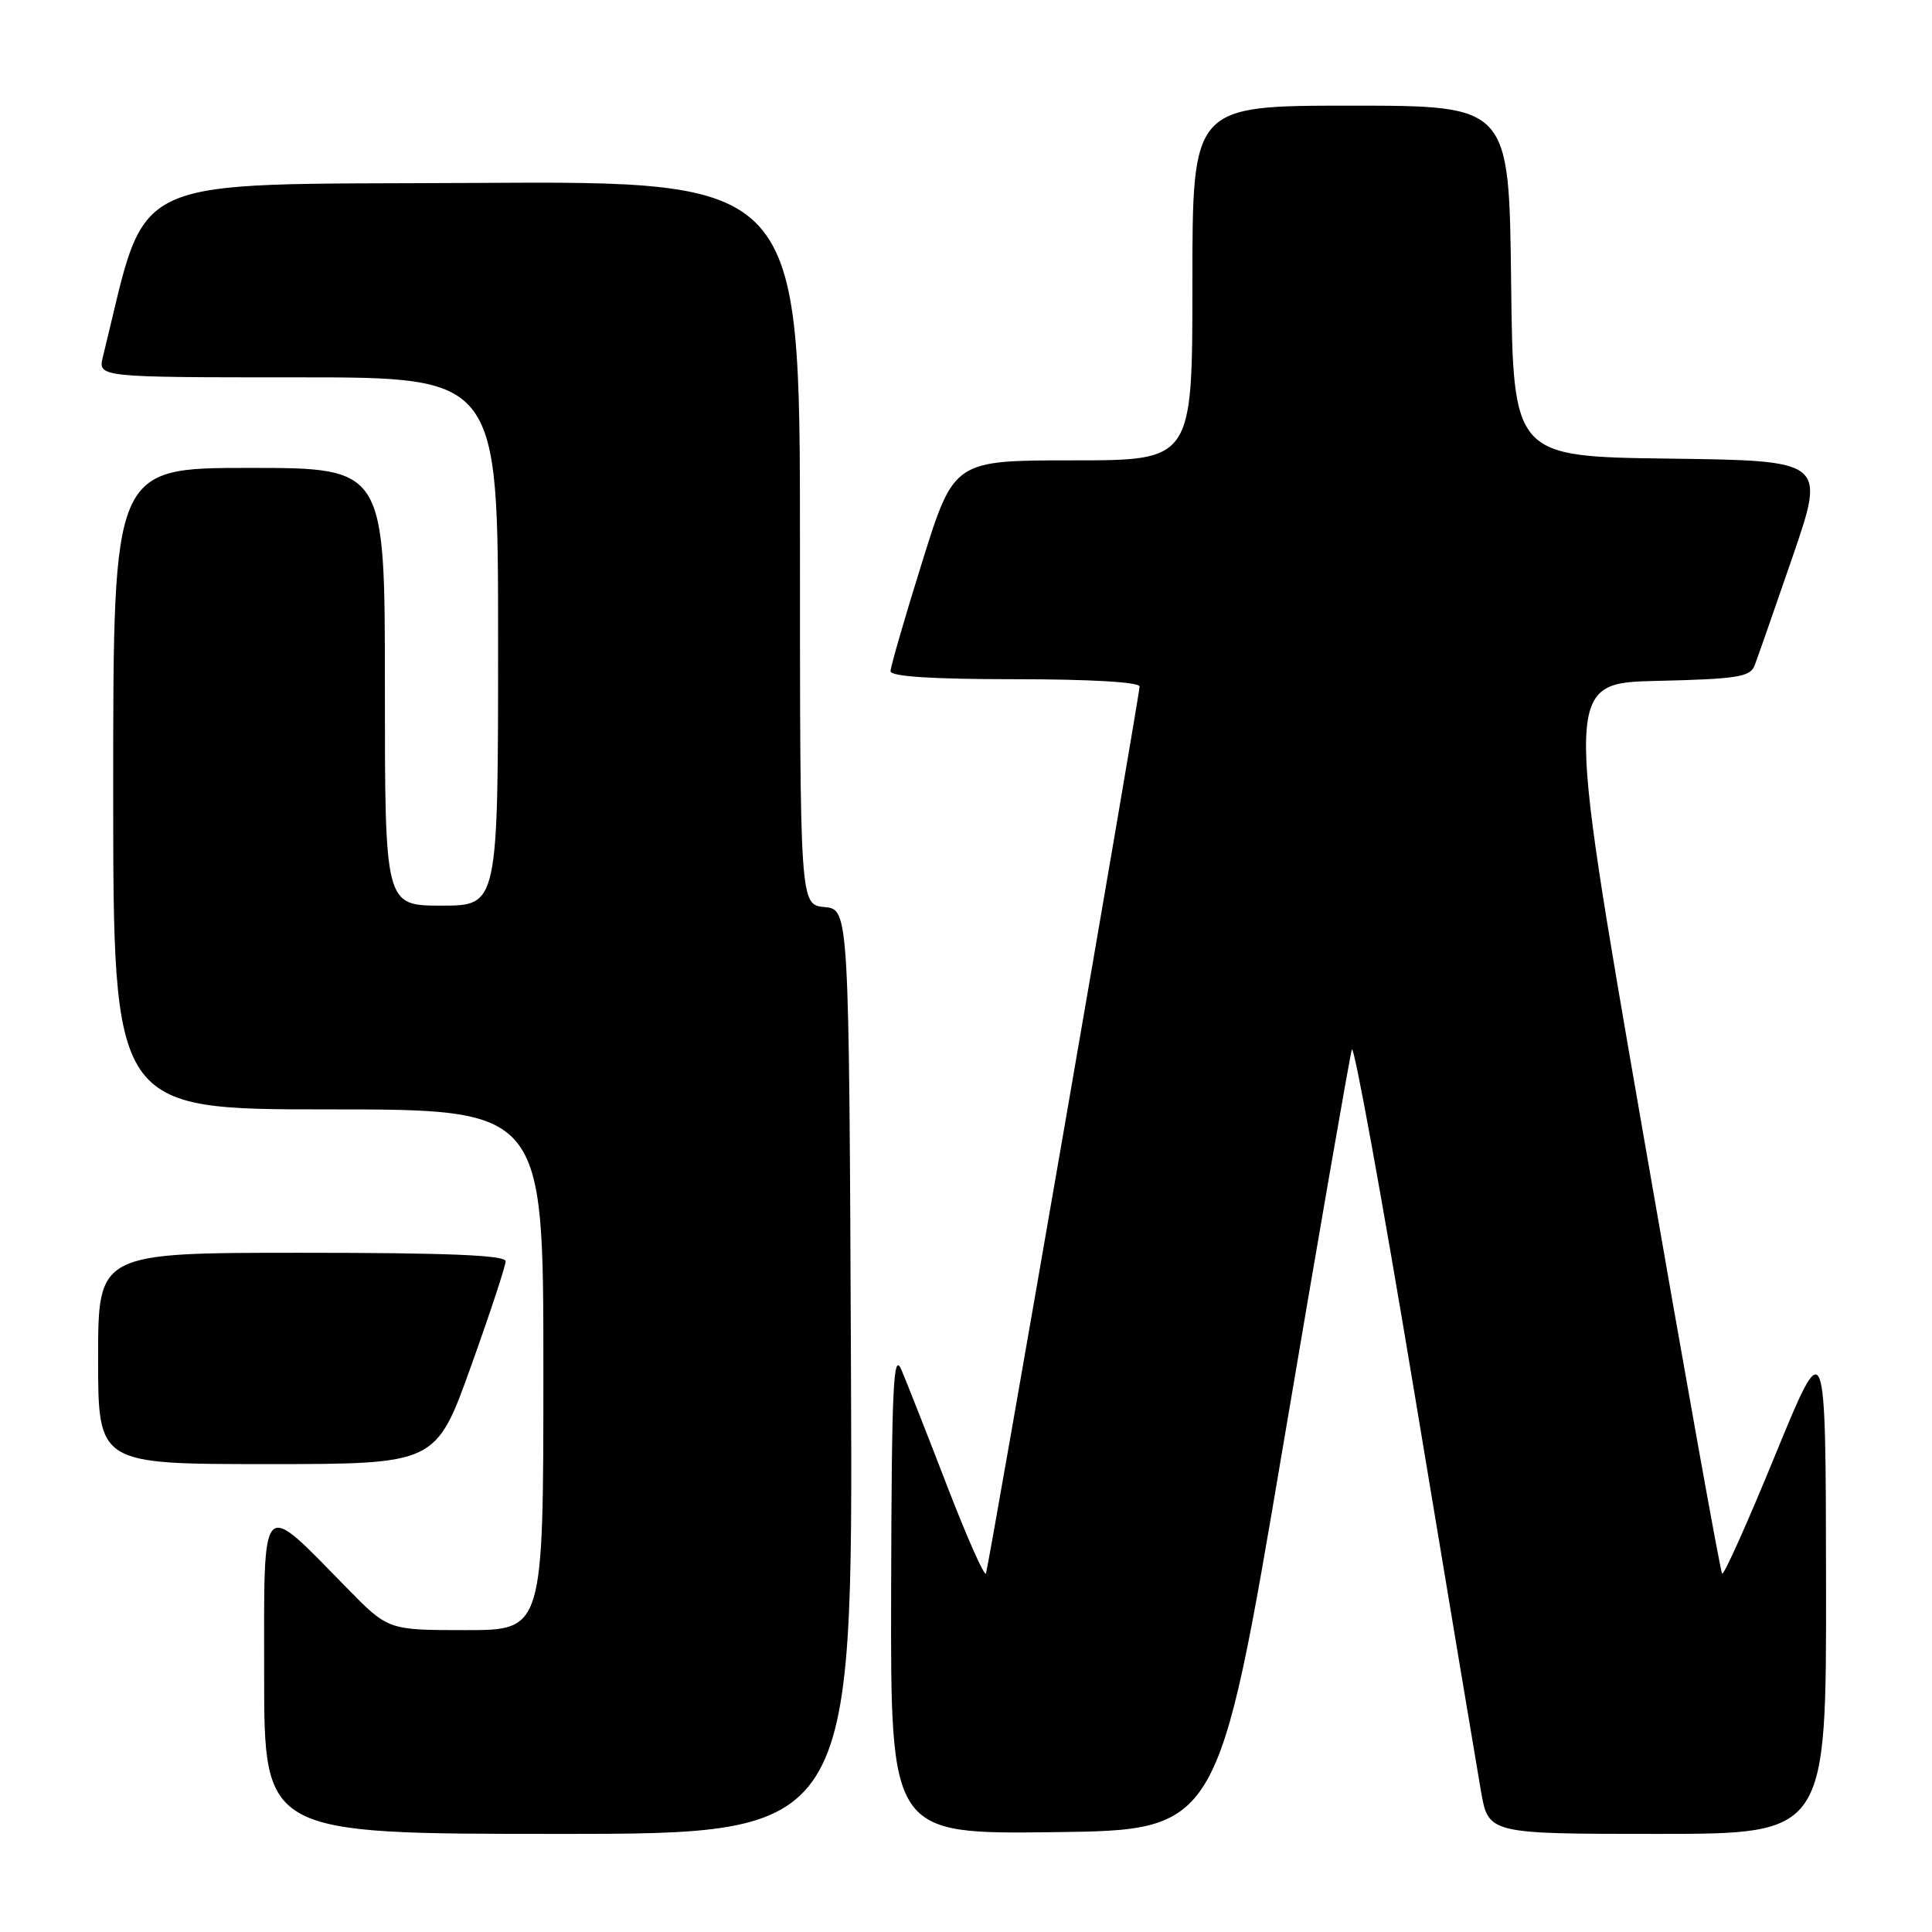 <?xml version="1.0" encoding="UTF-8" standalone="no"?>
<!DOCTYPE svg PUBLIC "-//W3C//DTD SVG 1.1//EN" "http://www.w3.org/Graphics/SVG/1.1/DTD/svg11.dtd" >
<svg xmlns="http://www.w3.org/2000/svg" xmlns:xlink="http://www.w3.org/1999/xlink" version="1.1" viewBox="0 0 256 256">
 <g >
 <path fill="currentColor"
d=" M 112.76 181.75 C 112.50 120.50 112.50 120.50 109.25 120.19 C 106.00 119.87 106.00 119.87 106.00 71.93 C 106.00 23.98 106.00 23.98 62.84 24.24 C 15.64 24.52 19.75 22.60 13.64 47.25 C 12.96 50.00 12.96 50.00 39.48 50.00 C 66.00 50.00 66.00 50.00 66.00 85.00 C 66.00 120.00 66.00 120.00 58.50 120.00 C 51.00 120.00 51.00 120.00 51.00 91.00 C 51.00 62.00 51.00 62.00 33.00 62.00 C 15.00 62.00 15.00 62.00 15.00 104.50 C 15.00 147.00 15.00 147.00 43.50 147.00 C 72.00 147.00 72.00 147.00 72.00 181.50 C 72.00 216.00 72.00 216.00 61.72 216.00 C 51.43 216.00 51.43 216.00 45.97 210.42 C 34.38 198.60 35.00 197.95 35.00 221.93 C 35.00 243.00 35.00 243.00 74.01 243.00 C 113.02 243.00 113.02 243.00 112.76 181.75 Z  M 170.03 191.50 C 174.77 163.45 178.87 139.86 179.13 139.07 C 179.40 138.29 183.13 158.77 187.42 184.57 C 191.71 210.38 195.67 234.09 196.22 237.25 C 197.21 243.00 197.21 243.00 219.61 243.00 C 242.00 243.00 242.00 243.00 241.96 209.75 C 241.92 176.50 241.92 176.50 235.26 192.72 C 231.61 201.65 228.42 208.76 228.19 208.52 C 227.96 208.29 223.18 181.64 217.57 149.30 C 207.37 90.50 207.37 90.50 219.59 90.22 C 230.06 89.98 231.90 89.70 232.48 88.22 C 232.85 87.27 235.12 80.77 237.53 73.77 C 241.90 61.04 241.90 61.04 221.20 60.77 C 200.50 60.50 200.50 60.50 200.23 37.25 C 199.96 14.00 199.96 14.00 178.98 14.00 C 158.00 14.00 158.00 14.00 158.00 37.50 C 158.00 61.00 158.00 61.00 142.20 61.00 C 126.40 61.00 126.40 61.00 122.20 74.44 C 119.89 81.83 118.00 88.36 118.00 88.94 C 118.00 89.64 123.55 90.00 134.50 90.00 C 144.47 90.00 151.00 90.38 151.00 90.97 C 151.00 92.10 131.10 207.03 130.65 208.48 C 130.48 209.02 128.18 203.84 125.53 196.98 C 122.89 190.12 120.14 183.15 119.44 181.50 C 118.37 178.98 118.15 183.63 118.08 210.77 C 118.00 243.04 118.00 243.04 139.71 242.77 C 161.41 242.50 161.41 242.50 170.03 191.50 Z  M 62.38 181.12 C 64.92 174.04 67.00 167.74 67.00 167.12 C 67.00 166.32 59.31 166.00 40.00 166.00 C 13.00 166.00 13.00 166.00 13.00 180.00 C 13.00 194.00 13.00 194.00 35.38 194.00 C 57.76 194.00 57.76 194.00 62.38 181.12 Z "/>
</g>
</svg>